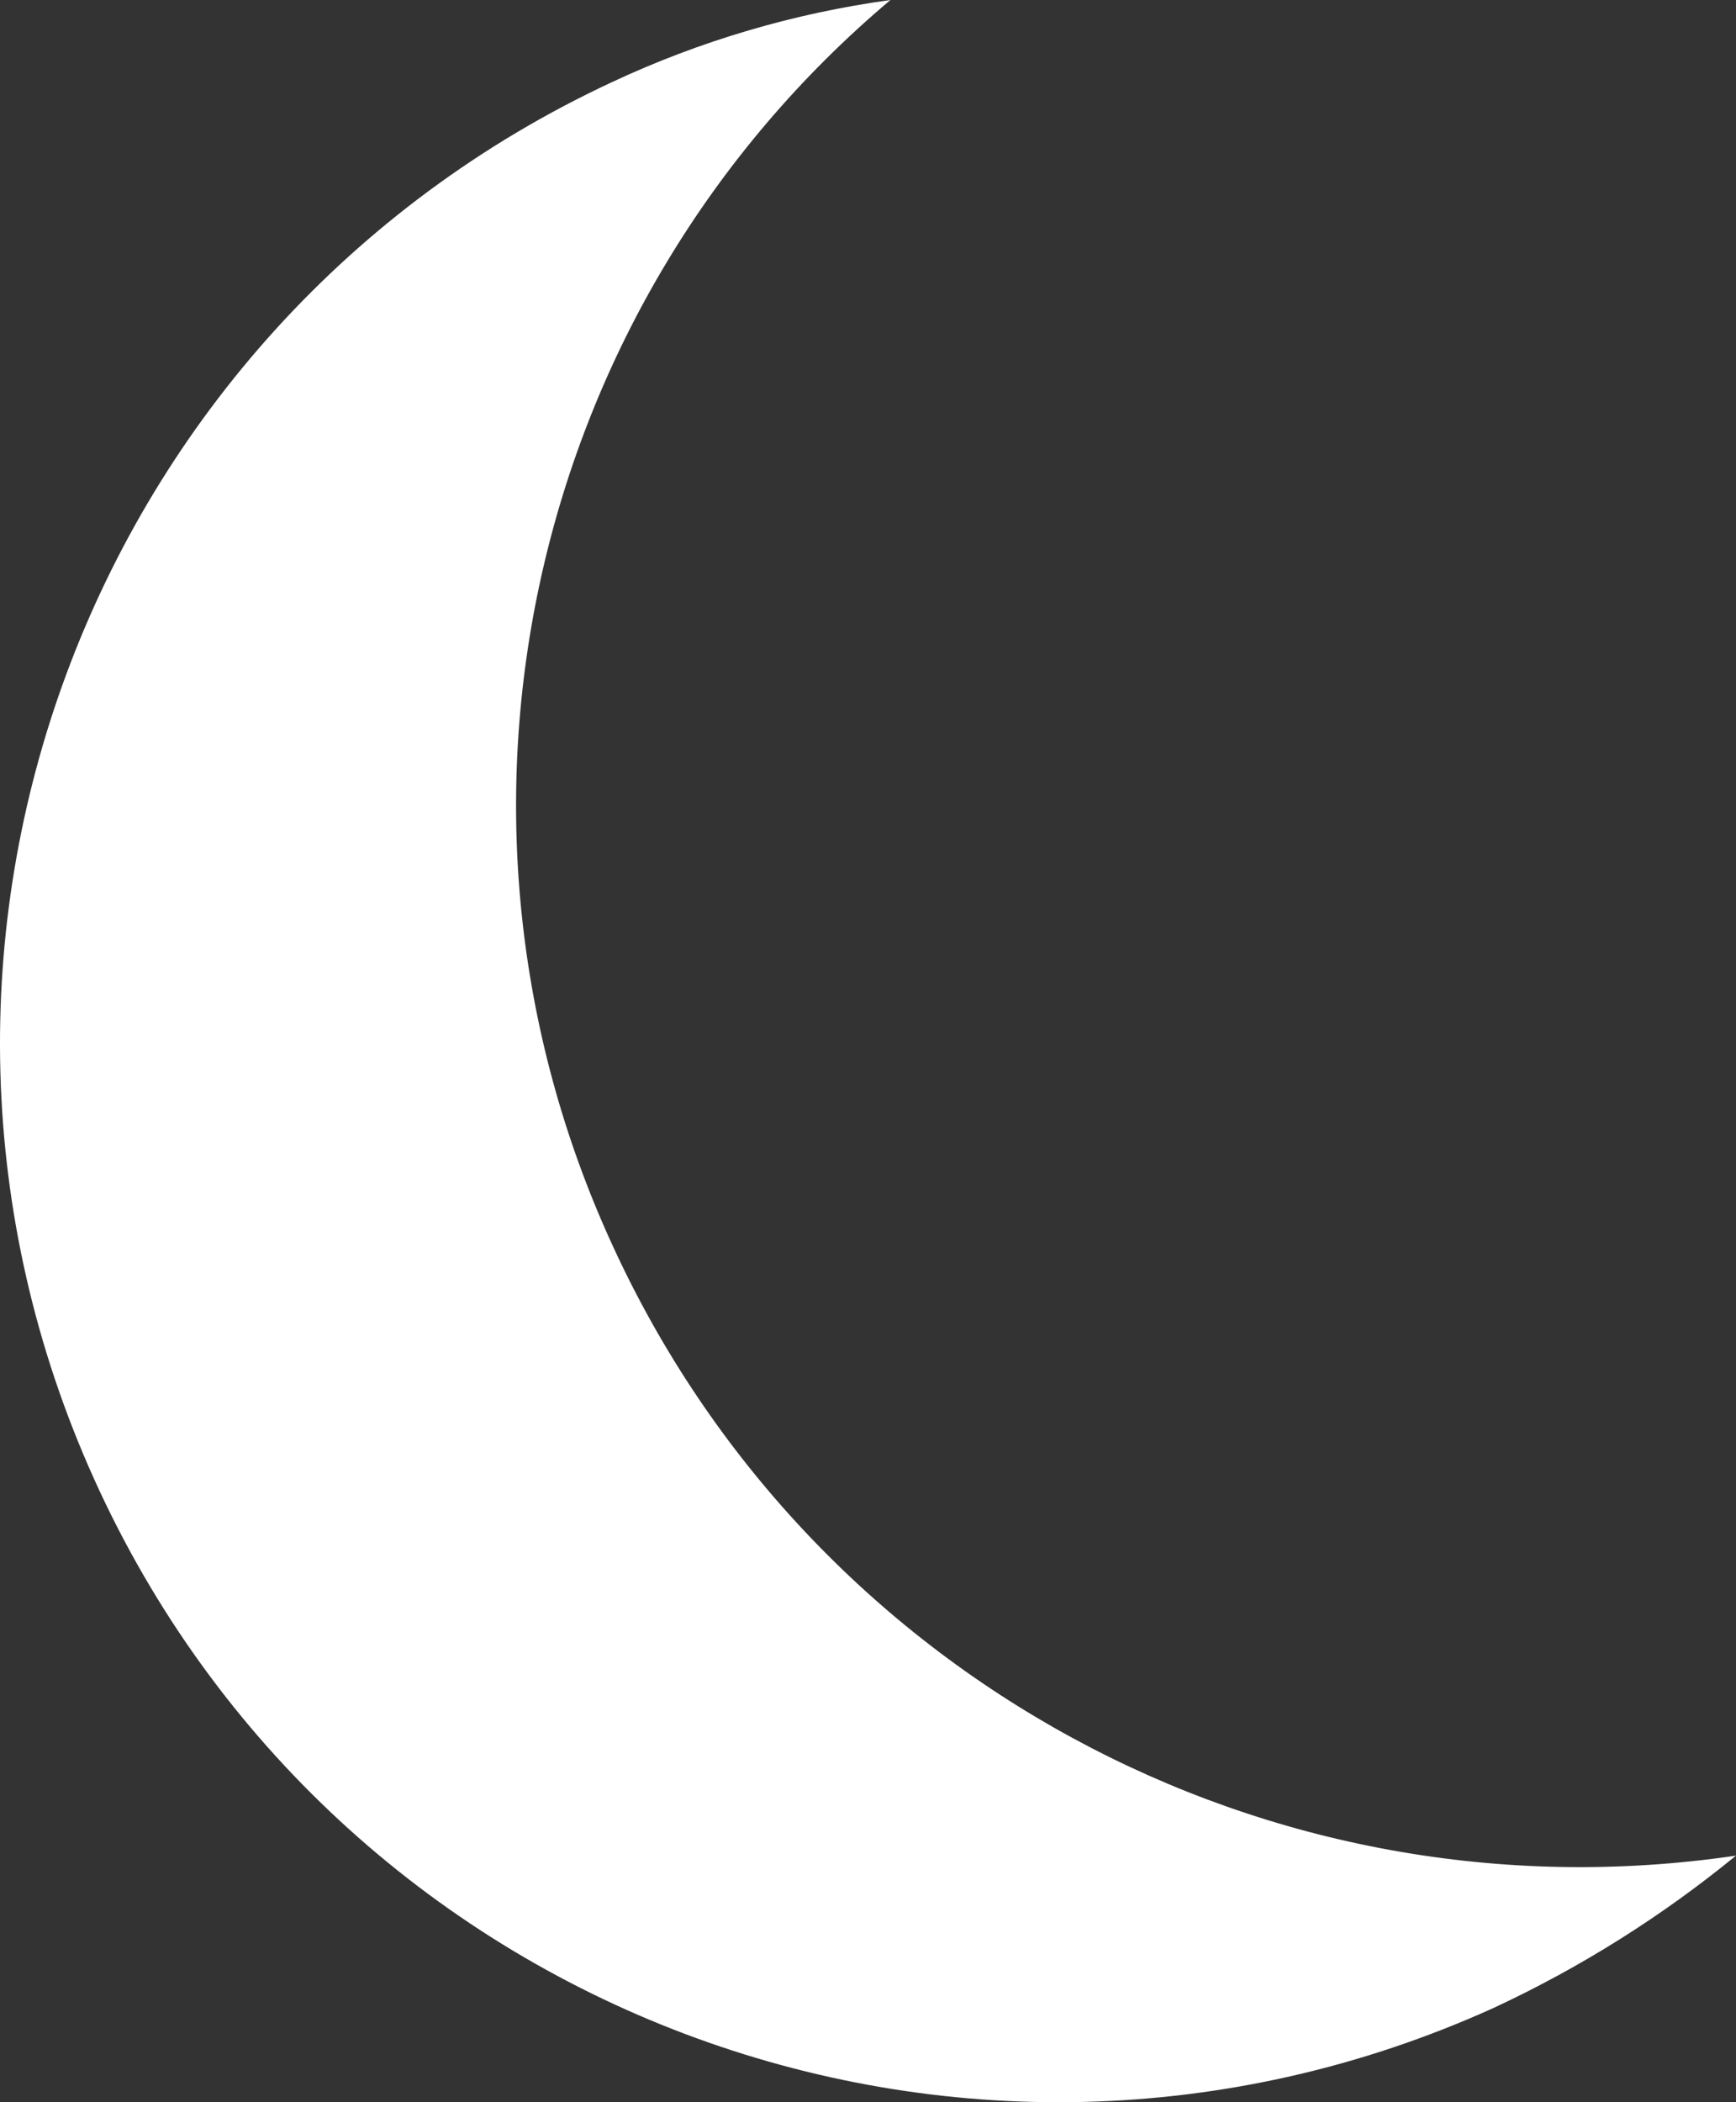 <svg width="38" height="46" viewBox="0 0 38 46" fill="none" xmlns="http://www.w3.org/2000/svg">
<rect x="0" y="0" width="38" height="46" fill="#333333" stroke="none"/>
<path d="M13.401 27.236C17.719 36.673 27.743 42.121 38 40.604C36.377 41.933 34.595 43.053 32.694 43.937C21.041 49.21 7.327 44.027 2.06 32.364C-3.166 20.787 1.89 7.155 13.394 1.798C15.325 0.894 17.382 0.289 19.491 0C11.57 6.672 9.075 17.82 13.401 27.236Z" fill="white"/>
</svg>
